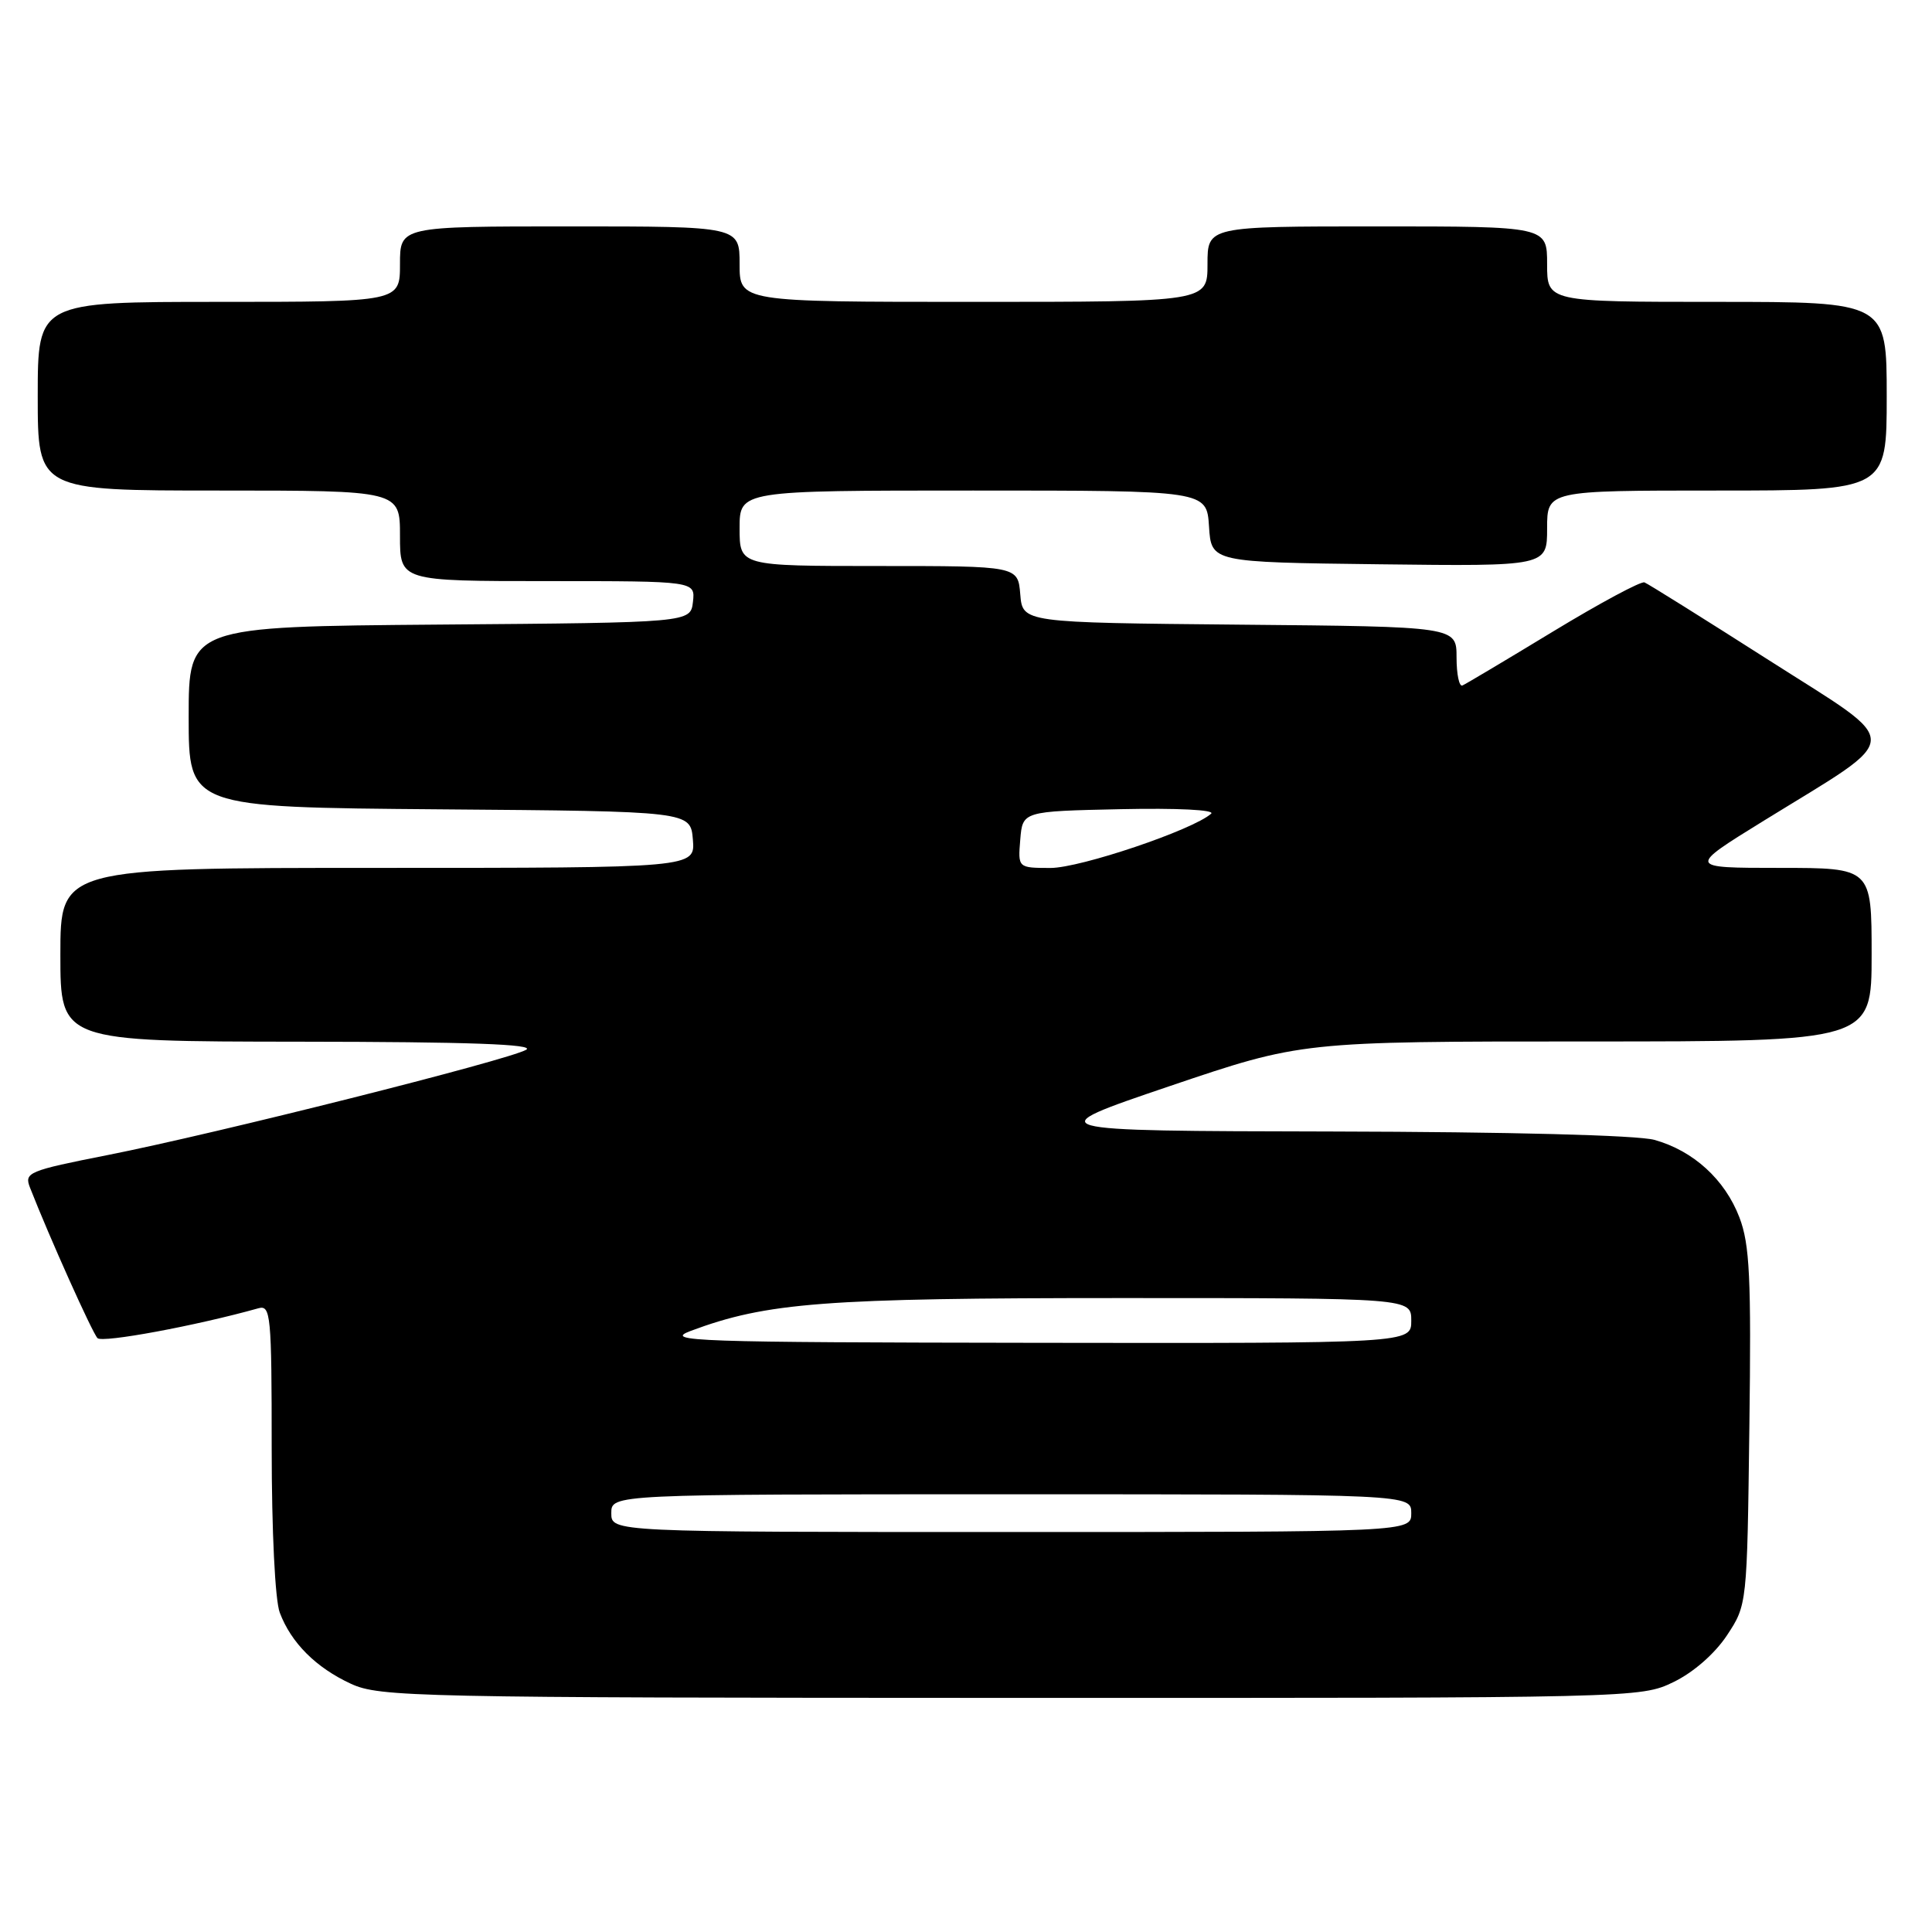 <?xml version="1.0" encoding="UTF-8" standalone="no"?>
<!DOCTYPE svg PUBLIC "-//W3C//DTD SVG 1.1//EN" "http://www.w3.org/Graphics/SVG/1.1/DTD/svg11.dtd" >
<svg xmlns="http://www.w3.org/2000/svg" xmlns:xlink="http://www.w3.org/1999/xlink" version="1.1" viewBox="0 0 256 256">
 <g >
 <path fill="currentColor"
d=" M 221.75 222.88 C 224.39 221.60 227.20 219.14 228.82 216.71 C 231.50 212.65 231.50 212.65 231.80 189.11 C 232.06 169.28 231.85 164.89 230.48 161.31 C 228.56 156.29 224.38 152.48 219.22 151.04 C 216.98 150.42 199.99 149.98 176.50 149.93 C 137.50 149.85 137.50 149.85 154.98 143.92 C 172.46 138.00 172.46 138.00 210.23 138.00 C 248.00 138.00 248.00 138.00 248.00 126.50 C 248.00 115.00 248.00 115.00 235.79 115.00 C 223.59 115.00 223.59 115.00 233.71 108.75 C 252.53 97.14 252.46 99.02 234.42 87.50 C 225.80 82.00 218.37 77.35 217.90 77.17 C 217.43 76.99 211.98 79.92 205.80 83.67 C 199.61 87.43 194.20 90.65 193.78 90.83 C 193.35 91.02 193.00 89.34 193.00 87.10 C 193.00 83.03 193.00 83.03 164.25 82.77 C 135.50 82.50 135.50 82.50 135.19 78.75 C 134.88 75.00 134.88 75.00 116.44 75.00 C 98.00 75.00 98.00 75.00 98.00 70.00 C 98.00 65.00 98.00 65.00 128.95 65.00 C 159.89 65.00 159.89 65.00 160.20 69.75 C 160.50 74.50 160.50 74.50 182.75 74.77 C 205.00 75.04 205.00 75.04 205.00 70.02 C 205.00 65.00 205.00 65.00 227.50 65.00 C 250.00 65.00 250.00 65.00 250.00 52.50 C 250.00 40.00 250.00 40.00 227.50 40.00 C 205.00 40.00 205.00 40.00 205.00 35.00 C 205.00 30.00 205.00 30.00 182.50 30.00 C 160.00 30.00 160.00 30.00 160.00 35.00 C 160.00 40.00 160.00 40.00 129.00 40.00 C 98.00 40.00 98.00 40.00 98.00 35.00 C 98.00 30.00 98.00 30.00 75.50 30.00 C 53.00 30.00 53.00 30.00 53.00 35.00 C 53.00 40.00 53.00 40.00 29.00 40.00 C 5.00 40.00 5.00 40.00 5.00 52.50 C 5.00 65.00 5.00 65.00 29.00 65.00 C 53.00 65.00 53.00 65.00 53.00 71.00 C 53.00 77.00 53.00 77.00 72.57 77.00 C 92.13 77.00 92.13 77.00 91.82 79.75 C 91.50 82.50 91.50 82.50 58.25 82.76 C 25.00 83.03 25.00 83.03 25.00 95.00 C 25.00 106.97 25.00 106.97 58.25 107.24 C 91.50 107.50 91.50 107.50 91.81 111.25 C 92.12 115.00 92.12 115.00 50.06 115.00 C 8.00 115.00 8.00 115.00 8.00 126.50 C 8.00 138.00 8.00 138.00 39.75 138.03 C 62.13 138.05 70.98 138.37 69.72 139.10 C 67.38 140.46 28.59 150.22 14.32 153.04 C 3.69 155.14 3.19 155.36 3.98 157.38 C 6.55 163.95 12.24 176.62 12.92 177.31 C 13.57 177.97 25.98 175.67 34.25 173.35 C 35.87 172.90 36.00 174.25 36.00 191.87 C 36.00 202.90 36.45 212.05 37.07 213.68 C 38.58 217.69 41.87 220.97 46.50 223.11 C 50.29 224.86 54.96 224.96 133.93 224.98 C 216.94 225.00 217.39 224.99 221.75 222.88 Z  M 81.00 200.50 C 81.00 198.00 81.00 198.00 134.00 198.00 C 187.00 198.00 187.00 198.00 187.00 200.50 C 187.00 203.00 187.00 203.00 134.00 203.00 C 81.00 203.00 81.00 203.00 81.00 200.50 Z  M 91.50 176.36 C 101.62 172.58 109.20 172.00 148.59 172.00 C 187.00 172.00 187.00 172.00 187.00 175.00 C 187.00 178.00 187.00 178.00 137.25 177.93 C 91.93 177.87 87.86 177.73 91.50 176.36 Z  M 135.19 111.25 C 135.50 107.50 135.50 107.50 148.48 107.22 C 155.99 107.06 161.05 107.31 160.48 107.82 C 158.07 109.97 143.15 115.01 139.19 115.01 C 134.88 115.00 134.88 115.00 135.19 111.25 Z "/>
</g>
</svg>